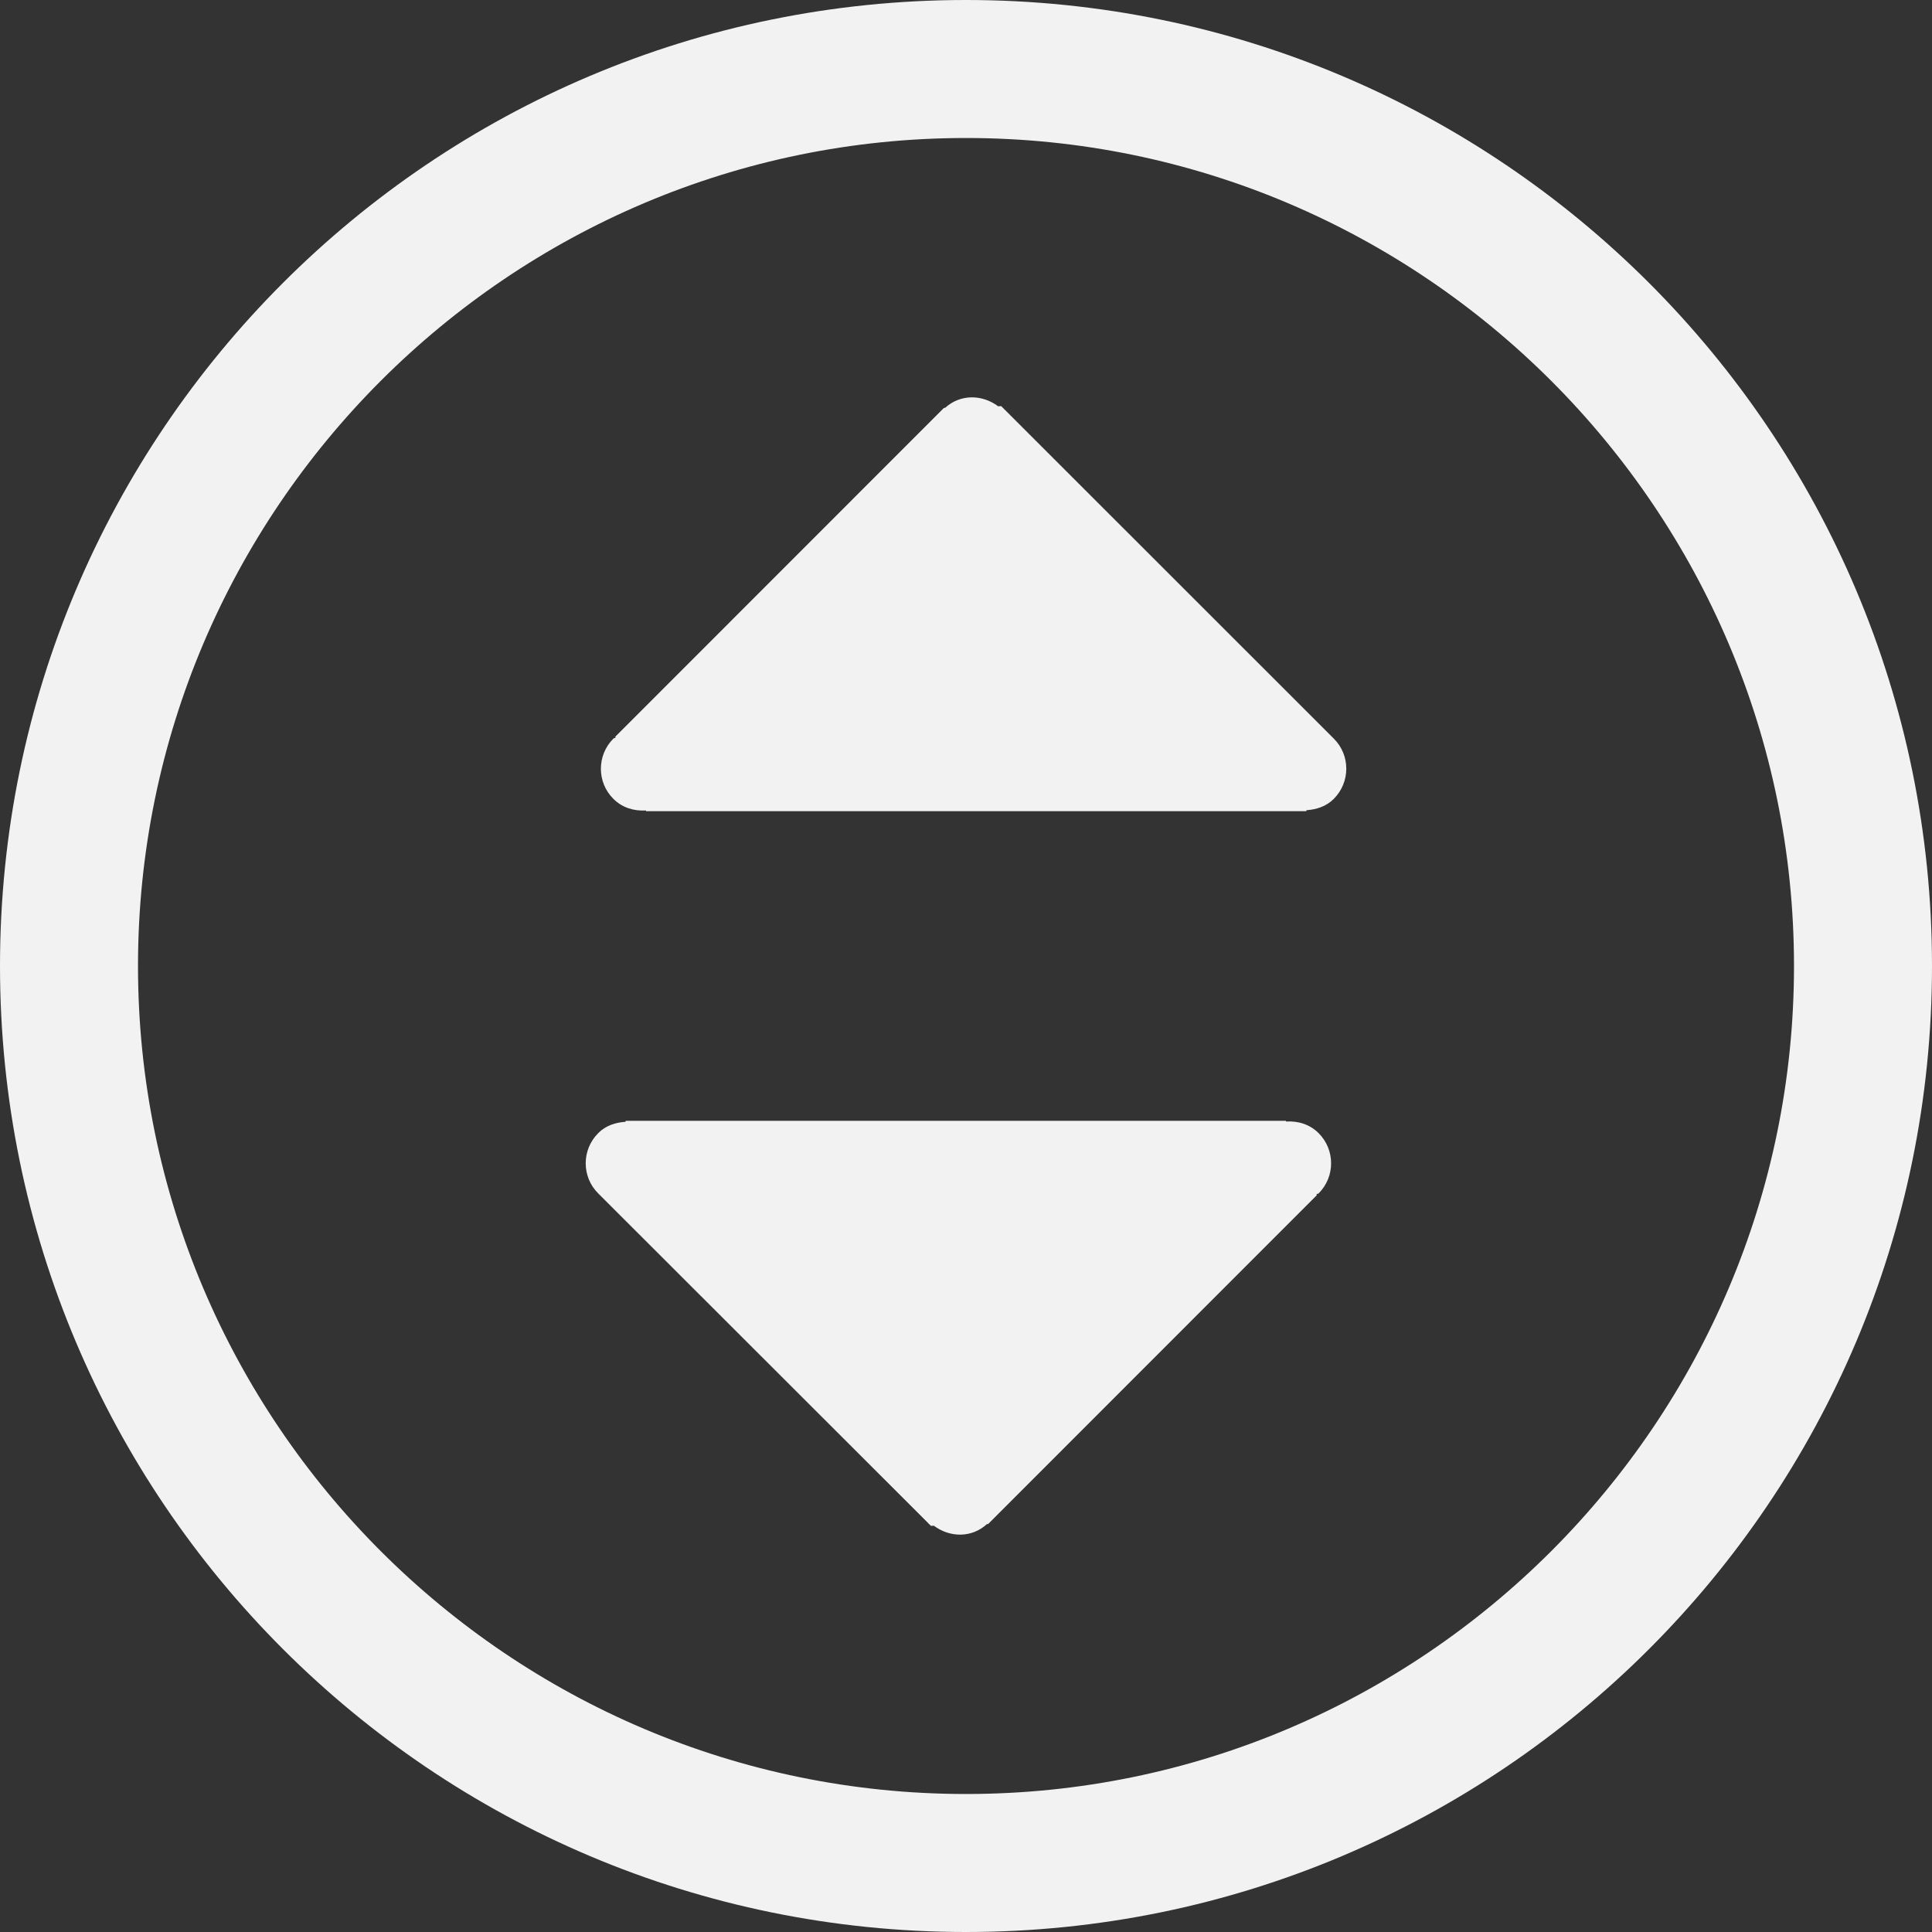<?xml version="1.0" encoding="utf-8"?>
<!-- Generator: Adobe Illustrator 17.0.0, SVG Export Plug-In . SVG Version: 6.00 Build 0)  -->
<!DOCTYPE svg PUBLIC "-//W3C//DTD SVG 1.1//EN" "http://www.w3.org/Graphics/SVG/1.1/DTD/svg11.dtd">
<svg version="1.1" id="Слой_1" xmlns="http://www.w3.org/2000/svg" xmlns:xlink="http://www.w3.org/1999/xlink" x="0px" y="0px"
	 width="14px" height="14px" viewBox="0 0 14 14" enable-background="new 0 0 14 14" xml:space="preserve">
<rect x="0" y="0" width="14" height="14" fill="#333333" stroke="none"/>
<g>
	<g>
		<path fill="#F2F2F2" d="M4.68,5.873l0.002,0.005h4.76c0.003,0,0.006,0,0.009,0
			h0.014l0.003-0.007c0.071-0.005,0.143-0.027,0.197-0.082
			c0.121-0.121,0.121-0.317-0-0.437L7.275,2.963
			C7.274,2.962,7.274,2.961,7.274,2.961S7.272,2.96,7.271,2.959L7.255,2.943
			L7.233,2.944C7.116,2.857,6.959,2.855,6.849,2.955L6.841,2.956L6.836,2.96
			L4.458,5.339l0.003,0.006C4.456,5.349,4.449,5.348,4.445,5.352
			c-0.121,0.121-0.121,0.317,0,0.437C4.51,5.854,4.595,5.878,4.68,5.873z"/>
		<path fill="#F2F2F2" d="M9.542,8.661L9.54,8.654c0.004-0.004,0.011-0.002,0.015-0.006
			c0.121-0.121,0.121-0.316,0-0.437C9.49,8.146,9.405,8.122,9.32,8.127
			l-0.002-0.005H4.558c-0.003-0-0.006-0-0.009,0H4.535L4.532,8.129
			c-0.071,0.005-0.143,0.027-0.197,0.082c-0.121,0.121-0.121,0.317-0,0.437
			l2.391,2.389c0.001,0.001,0,0.002,0.001,0.003s0.002,0,0.003,0.001
			l0.016,0.016l0.021-0.001c0.117,0.087,0.275,0.089,0.385-0.012l0.008-0
			l0.005-0.005L9.542,8.661z"/>
	</g>
	<g>
		<path fill="#F2F2F2" d="M7,1c3.308,0,6,2.692,6,6s-2.692,6-6,6s-6-2.692-6-6
			S3.692,1,7,1 M7,0c-3.866,0-7,3.134-7,7s3.134,7,7,7s7-3.134,7-7
			S10.866,0,7,0L7,0z"/>
	</g>
</g>
</svg>
